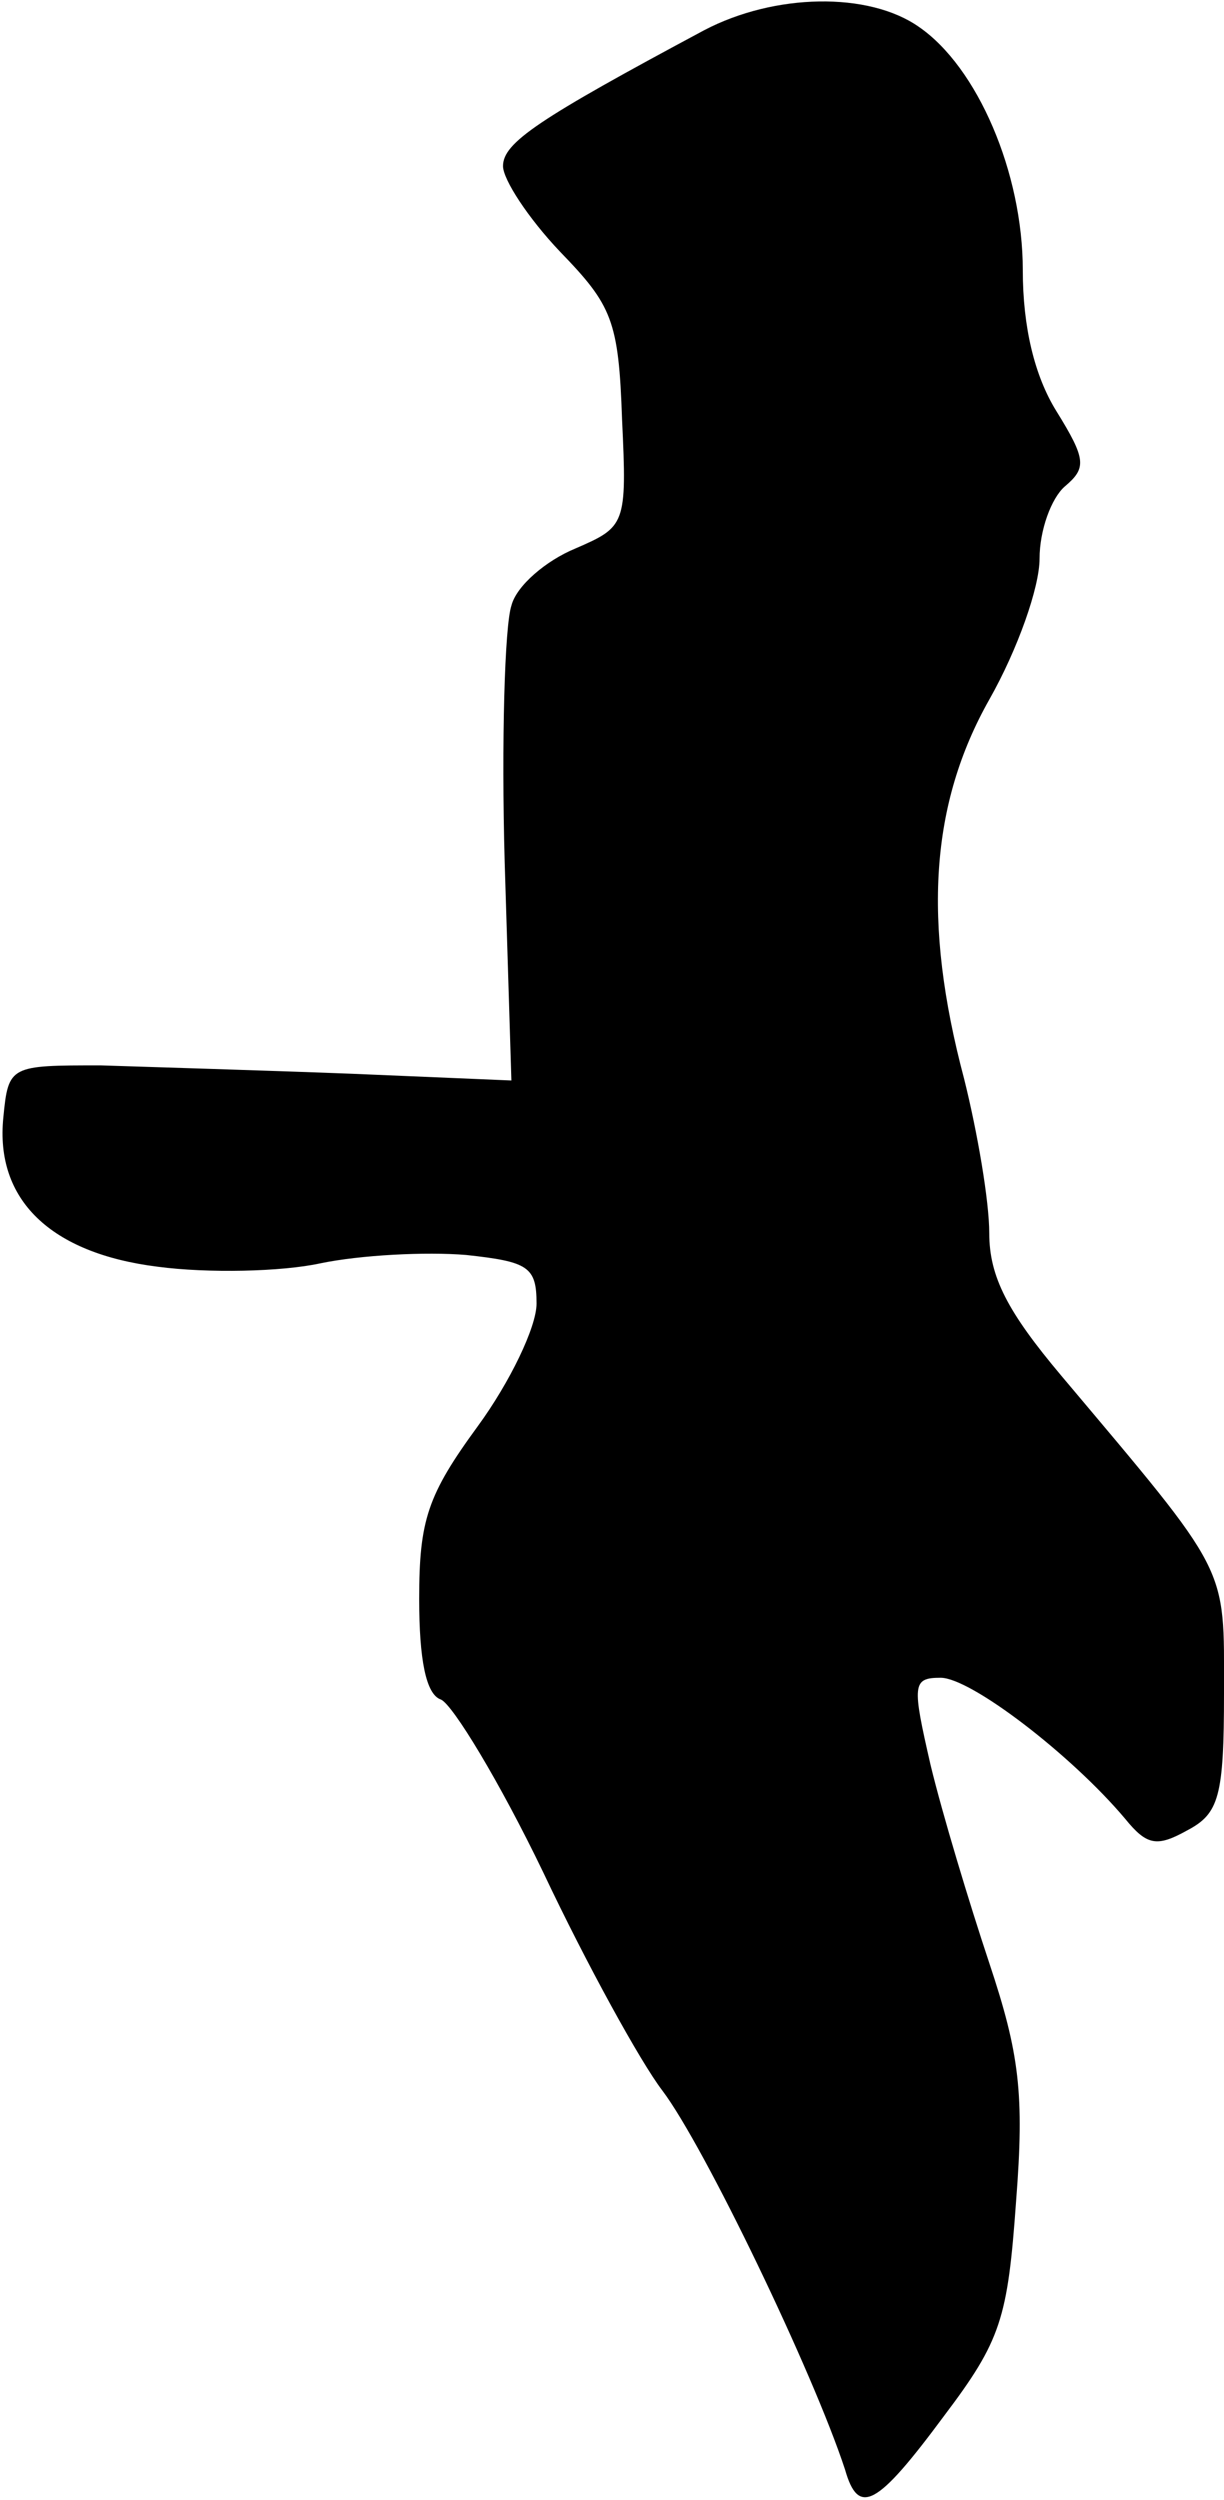 <?xml version="1.0" standalone="no"?>
<!DOCTYPE svg PUBLIC "-//W3C//DTD SVG 20010904//EN"
 "http://www.w3.org/TR/2001/REC-SVG-20010904/DTD/svg10.dtd">
<svg version="1.0" xmlns="http://www.w3.org/2000/svg"
 width="73pt" height="149pt" viewBox="0 0 73 149"
 preserveAspectRatio="xMidYMid meet">
<g transform="translate(0,149) scale(0.1,-0.1)"
fill="#000000" stroke="none">
<path fill="#000000" stroke="none" d="M420 1472 c-99 -53 -120 -67 -120 -81
0 -8 15 -31 34 -51 31 -32 35 -41 37 -100 3 -63 2 -64 -28 -77 -17 -7 -35 -22
-38 -34 -4 -12 -6 -81 -4 -153 l4 -130 -95 4 c-52 2 -120 4 -150 5 -54 0 -55
0 -58 -31 -5 -49 28 -81 92 -89 30 -4 74 -3 97 2 24 5 63 7 87 5 37 -4 42 -7
42 -29 0 -14 -16 -47 -35 -73 -30 -41 -35 -56 -35 -103 0 -36 4 -57 13 -60 7
-3 35 -49 61 -103 26 -55 58 -113 71 -130 25 -33 90 -168 109 -226 8 -28 19
-22 59 32 34 45 38 58 43 128 5 64 2 88 -16 142 -12 36 -28 89 -35 118 -11 48
-11 52 6 52 18 0 78 -46 110 -84 13 -16 19 -17 37 -7 19 10 22 20 22 82 0 77
4 69 -97 189 -32 38 -43 59 -43 85 0 19 -7 60 -15 92 -25 94 -20 164 15 226
17 30 30 67 30 84 0 17 7 36 15 43 13 11 13 16 -5 45 -13 21 -20 50 -20 84 0
58 -27 121 -62 145 -30 21 -86 20 -128 -2z"/>
</g>
</svg>
